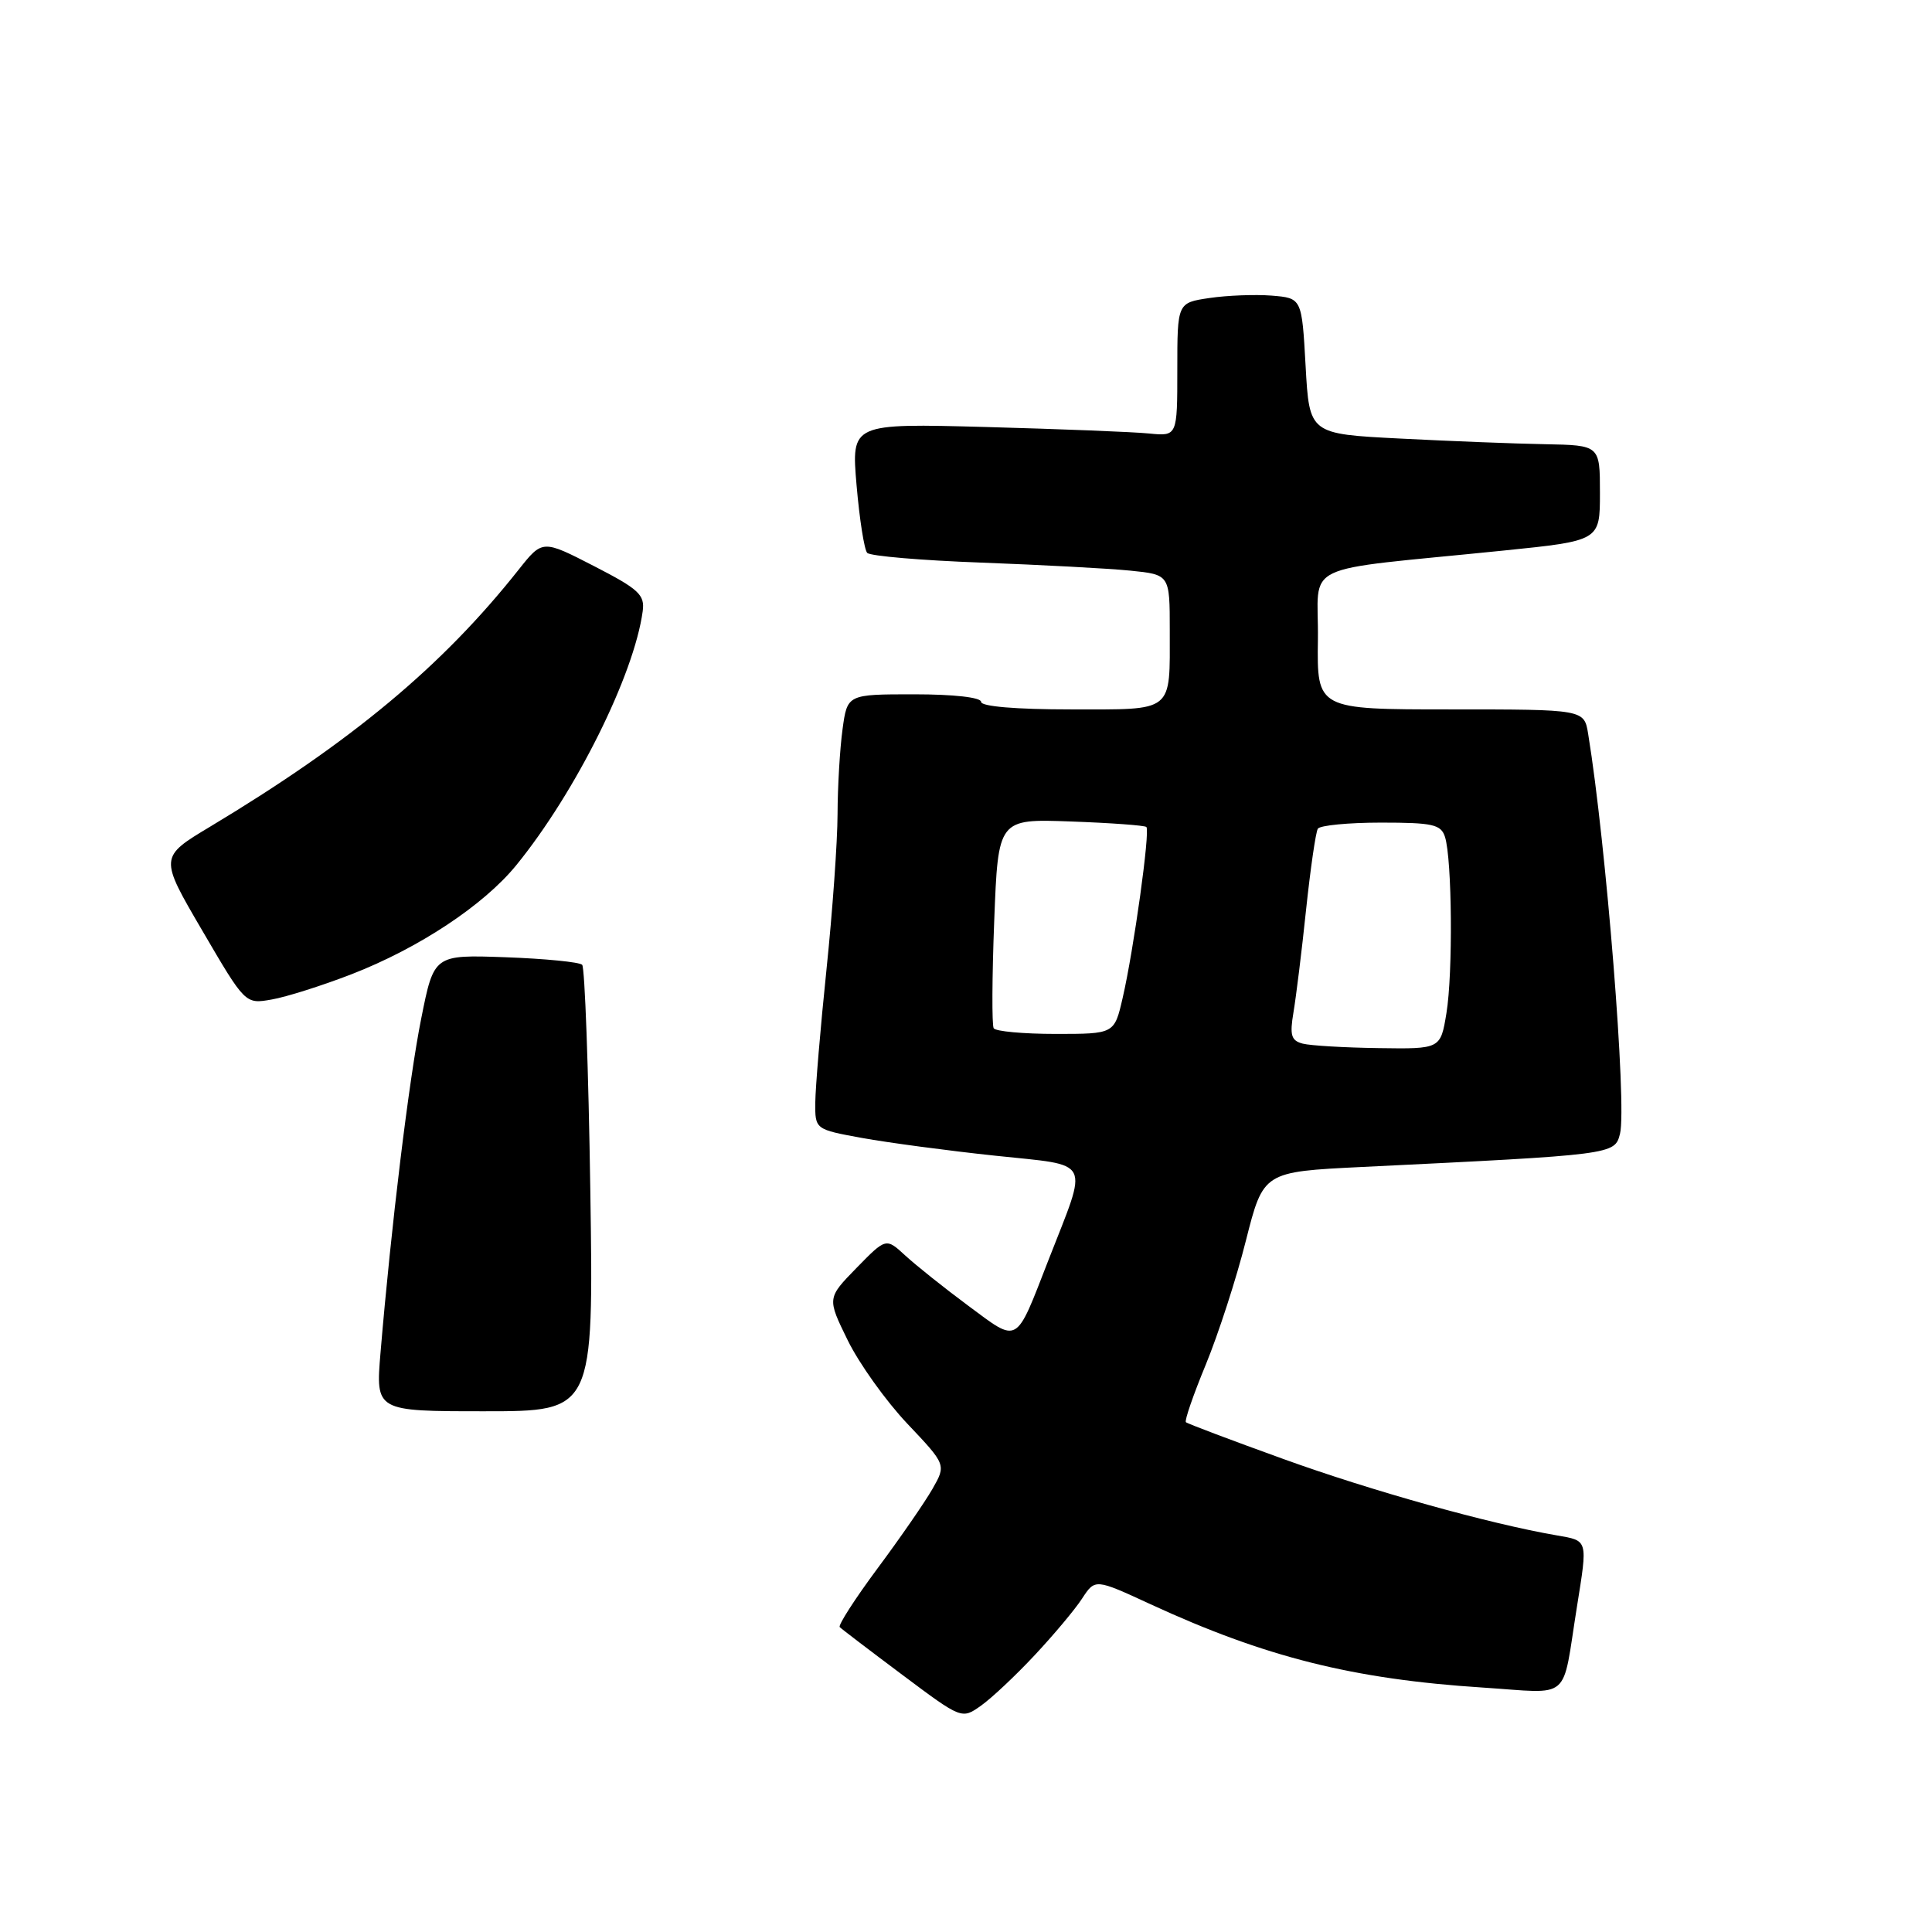 <?xml version="1.0" encoding="UTF-8" standalone="no"?>
<!DOCTYPE svg PUBLIC "-//W3C//DTD SVG 1.1//EN" "http://www.w3.org/Graphics/SVG/1.1/DTD/svg11.dtd" >
<svg xmlns="http://www.w3.org/2000/svg" xmlns:xlink="http://www.w3.org/1999/xlink" version="1.1" viewBox="0 0 256 256">
 <g >
 <path fill="currentColor"
d=" M 137.11 219.31 C 139.61 216.64 142.44 213.27 143.38 211.82 C 145.11 209.18 145.11 209.18 152.41 212.55 C 167.61 219.57 179.26 222.50 196.46 223.61 C 208.40 224.38 206.91 225.66 208.95 212.92 C 210.39 203.92 210.46 204.17 206.25 203.44 C 197.30 201.90 181.65 197.52 170.04 193.32 C 163.14 190.83 157.34 188.64 157.14 188.45 C 156.93 188.26 158.12 184.82 159.78 180.80 C 161.43 176.79 163.83 169.40 165.09 164.38 C 167.40 155.27 167.40 155.27 180.45 154.63 C 213.93 153.00 213.96 153.00 214.66 150.22 C 215.59 146.51 212.82 111.78 210.44 97.25 C 209.91 94.00 209.91 94.00 192.20 94.00 C 174.50 94.00 174.50 94.00 174.63 84.75 C 174.77 74.24 171.57 75.77 199.25 72.95 C 212.00 71.65 212.00 71.65 212.00 65.32 C 212.00 59.00 212.00 59.00 204.75 58.86 C 200.76 58.79 192.10 58.45 185.50 58.11 C 173.50 57.50 173.50 57.50 173.00 48.50 C 172.50 39.50 172.50 39.50 168.50 39.17 C 166.30 39.00 162.59 39.14 160.25 39.49 C 156.00 40.12 156.00 40.12 156.00 48.97 C 156.00 57.81 156.00 57.81 152.25 57.44 C 150.19 57.23 140.47 56.85 130.65 56.58 C 112.80 56.10 112.80 56.10 113.50 64.30 C 113.89 68.81 114.52 72.84 114.91 73.26 C 115.30 73.68 122.12 74.26 130.06 74.55 C 138.00 74.85 146.86 75.32 149.75 75.61 C 155.00 76.14 155.00 76.14 155.00 83.49 C 155.00 94.54 155.67 94.00 141.89 94.00 C 134.63 94.00 130.00 93.61 130.00 93.00 C 130.00 92.41 126.38 92.00 121.14 92.00 C 112.27 92.00 112.27 92.00 111.64 96.64 C 111.29 99.19 110.99 104.25 110.98 107.89 C 110.97 111.53 110.31 120.80 109.51 128.50 C 108.71 136.20 108.05 144.11 108.03 146.08 C 108.00 149.65 108.00 149.65 114.25 150.79 C 117.69 151.41 125.59 152.47 131.82 153.13 C 144.88 154.53 144.25 153.30 138.92 166.98 C 134.51 178.32 135.04 178.01 128.33 173.04 C 125.12 170.66 121.35 167.65 119.95 166.36 C 117.40 164.01 117.40 164.01 113.49 168.01 C 109.59 172.01 109.59 172.01 112.33 177.60 C 113.84 180.68 117.39 185.65 120.23 188.65 C 125.38 194.09 125.38 194.09 123.55 197.30 C 122.54 199.06 119.27 203.80 116.27 207.83 C 113.28 211.86 111.03 215.36 111.27 215.60 C 111.50 215.84 115.24 218.69 119.57 221.93 C 127.44 227.82 127.44 227.82 130.00 226.00 C 131.41 225.00 134.61 221.99 137.11 219.31 Z  M 78.22 157.75 C 77.98 141.66 77.49 128.20 77.14 127.84 C 76.79 127.48 72.22 127.03 67.00 126.84 C 57.50 126.50 57.50 126.50 55.81 134.98 C 54.19 143.06 51.83 162.45 50.42 179.25 C 49.77 187.00 49.77 187.00 64.21 187.00 C 78.66 187.00 78.66 187.00 78.22 157.75 Z  M 46.56 129.10 C 55.50 125.63 64.10 119.94 68.42 114.63 C 76.29 104.96 84.01 89.44 85.16 81.00 C 85.46 78.81 84.66 78.07 78.69 75.00 C 71.88 71.50 71.88 71.50 68.71 75.50 C 58.59 88.28 46.57 98.29 27.84 109.54 C 21.11 113.58 21.11 113.58 26.81 123.32 C 32.50 133.06 32.50 133.06 36.00 132.44 C 37.92 132.11 42.68 130.60 46.56 129.10 Z  M 172.63 138.29 C 171.09 137.89 170.88 137.19 171.39 134.15 C 171.73 132.14 172.49 126.03 173.06 120.56 C 173.64 115.10 174.34 110.26 174.62 109.81 C 174.89 109.37 178.66 109.00 182.99 109.00 C 189.85 109.00 190.94 109.24 191.47 110.90 C 192.41 113.87 192.53 128.97 191.66 134.25 C 190.88 139.00 190.88 139.00 182.69 138.88 C 178.18 138.82 173.66 138.55 172.63 138.29 Z  M 131.67 136.25 C 131.42 135.84 131.45 129.43 131.74 122.00 C 132.26 108.50 132.26 108.50 141.88 108.85 C 147.17 109.04 151.68 109.37 151.90 109.58 C 152.42 110.08 150.22 125.90 148.76 132.22 C 147.66 137.00 147.66 137.00 139.89 137.00 C 135.61 137.00 131.92 136.66 131.67 136.25 Z "/>
</g>
</svg>